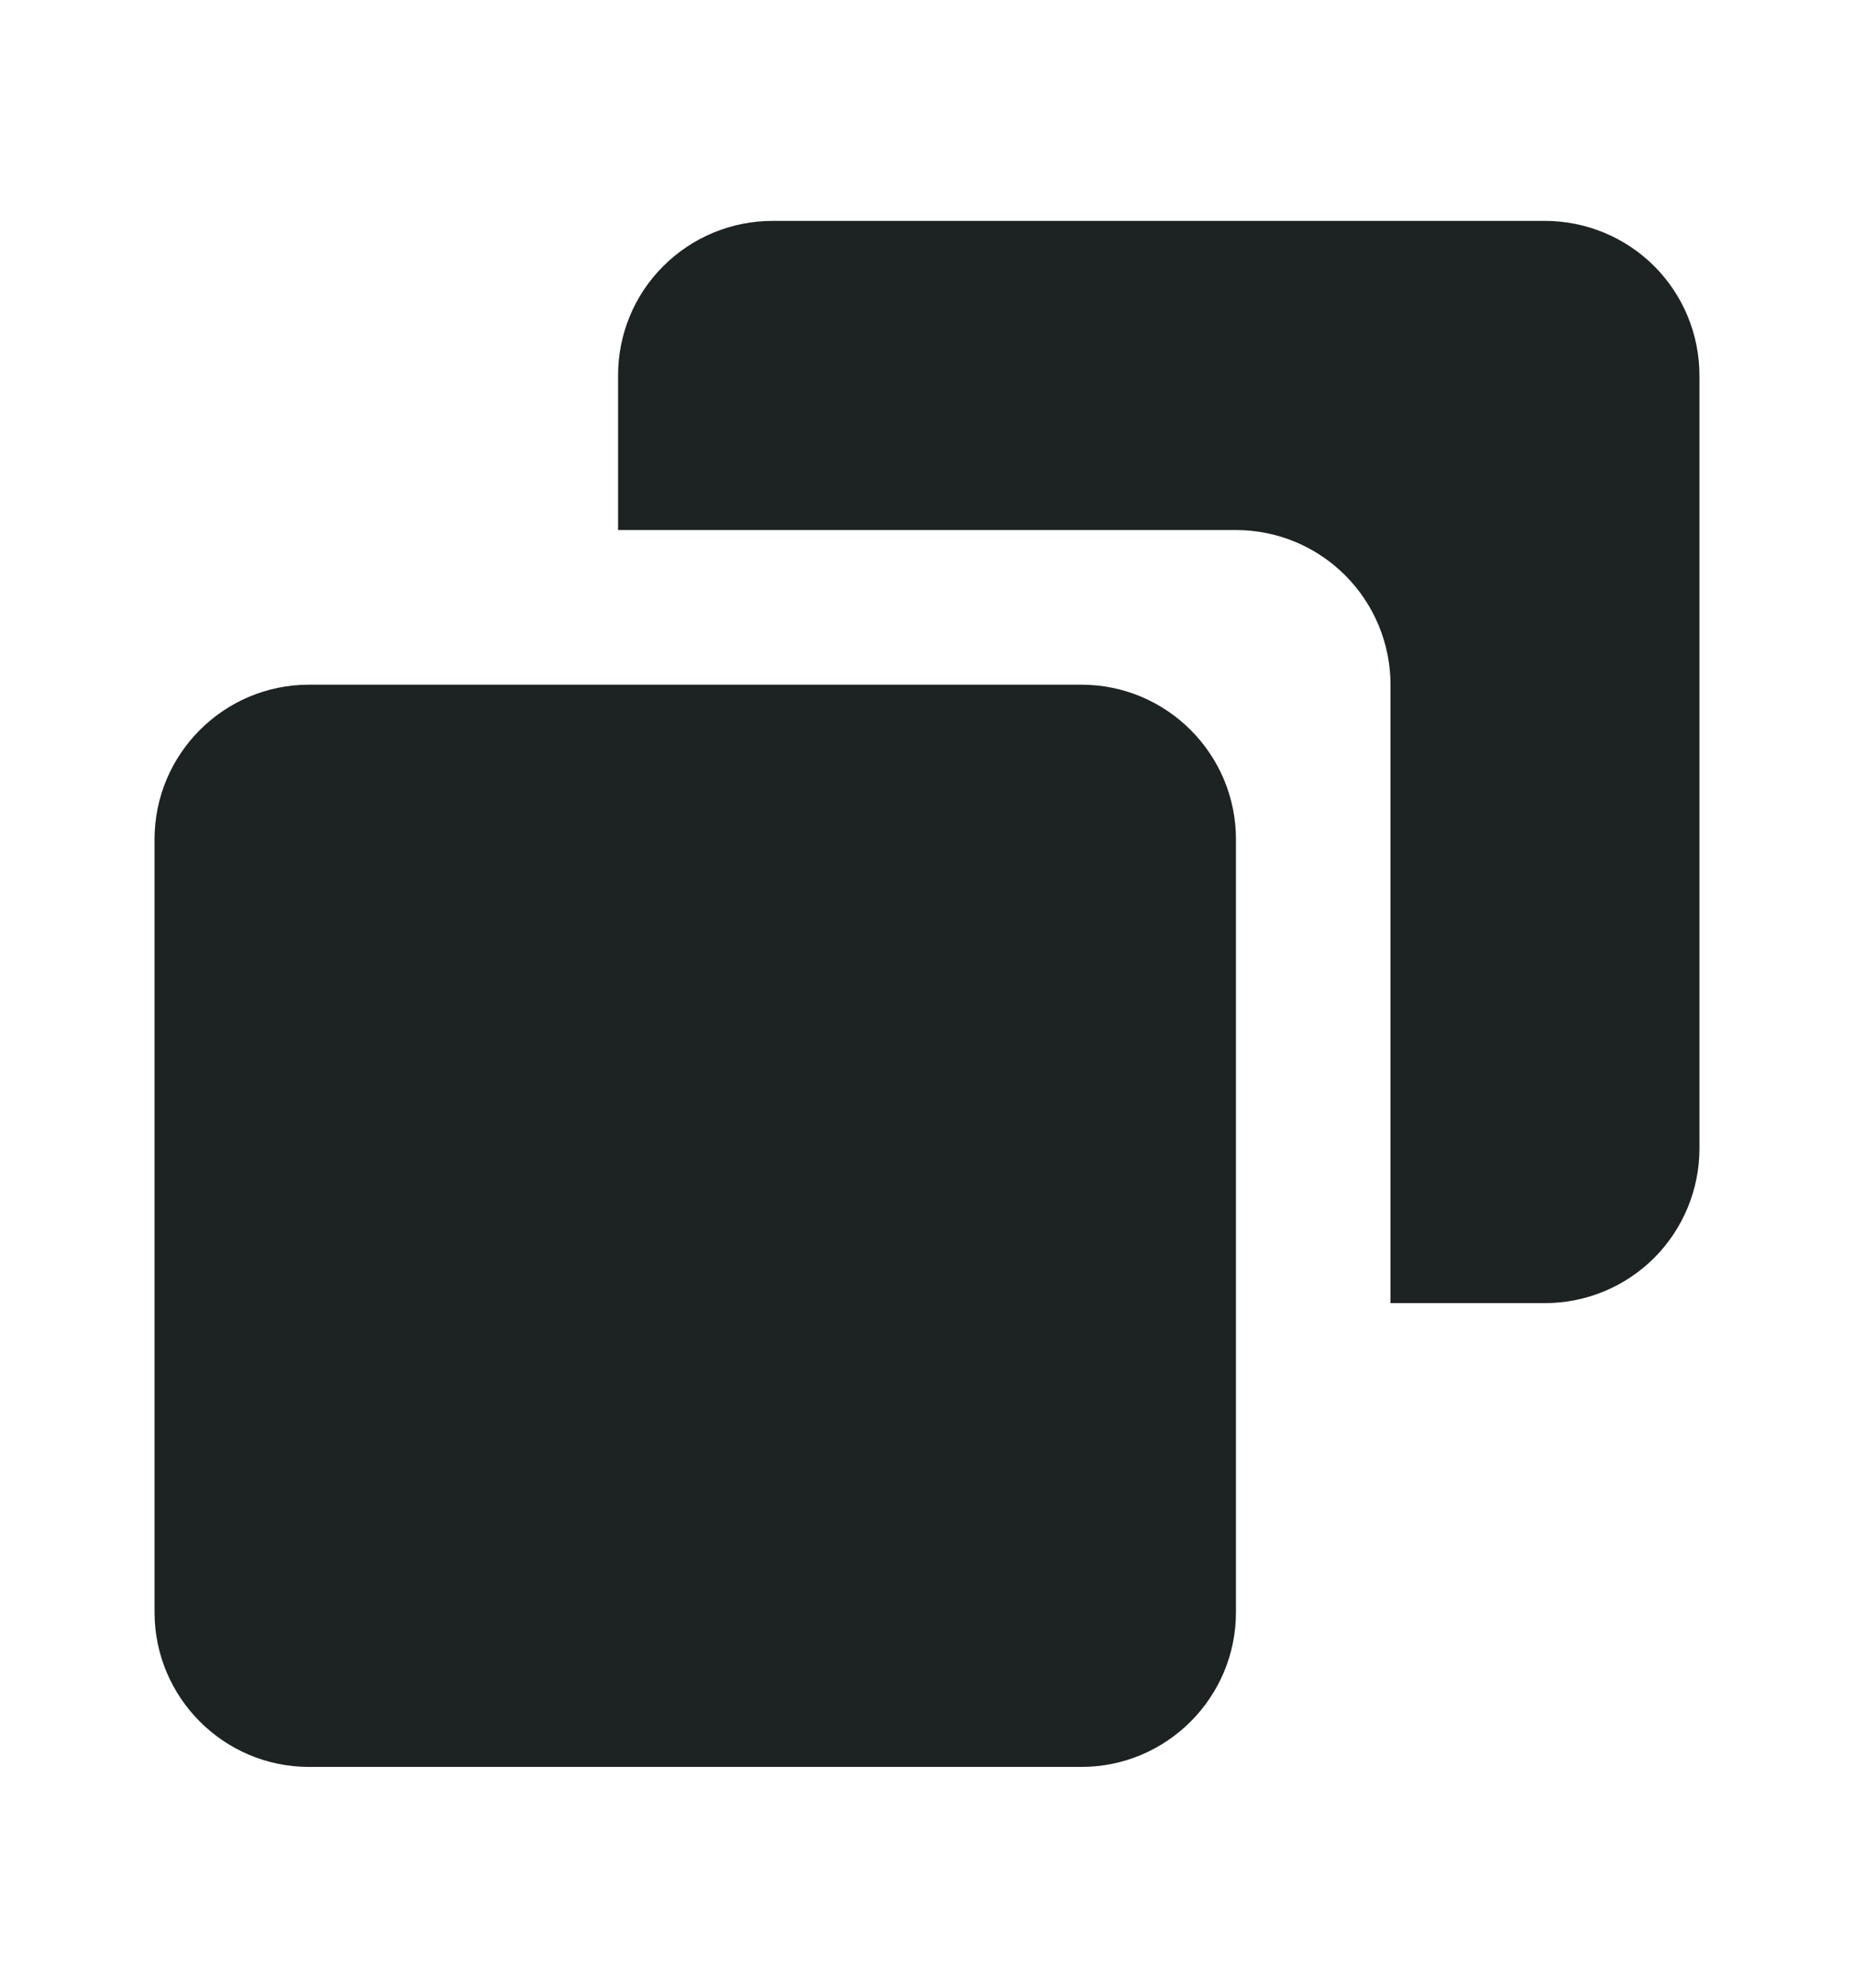 <svg width="14" height="15" viewBox="0 0 14 15" fill="none" xmlns="http://www.w3.org/2000/svg">
<path d="M8.166 5.167H2.333C1.69 5.167 1.167 5.69 1.167 6.334V12.167C1.167 12.81 1.69 13.334 2.333 13.334H8.166C8.81 13.334 9.333 12.81 9.333 12.167V6.334C9.333 5.69 8.81 5.167 8.166 5.167Z" fill="#1D2323"/>
<path d="M11.666 1.667H5.833C5.524 1.667 5.227 1.79 5.008 2.009C4.789 2.227 4.667 2.524 4.667 2.834V4H9.333C9.643 4 9.939 4.123 10.158 4.342C10.377 4.561 10.5 4.858 10.5 5.167V9.834H11.666C11.976 9.834 12.273 9.711 12.492 9.492C12.71 9.273 12.833 8.976 12.833 8.667V2.834C12.833 2.524 12.71 2.227 12.492 2.009C12.273 1.79 11.976 1.667 11.666 1.667Z" fill="#1D2323"/>
</svg>
